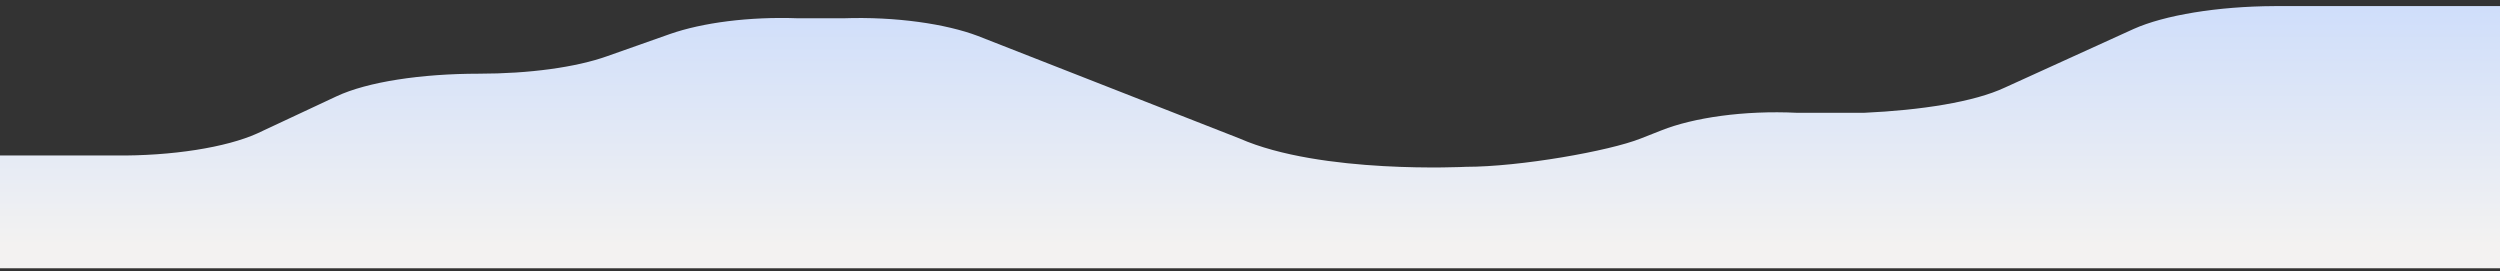 ﻿<?xml version="1.0" encoding="utf-8"?>
<svg version="1.1" xmlns:xlink="http://www.w3.org/1999/xlink" width="820px" height="89px" xmlns="http://www.w3.org/2000/svg">
  <rect width="100%" height="100%" fill="#333333" stroke="none"/>
  <defs>
    <linearGradient gradientUnits="userSpaceOnUse" x1="205" y1="80.599" x2="205" y2="-17.321" id="LinearGradient1">
      <stop id="Stop2" stop-color="#f3f2f1" offset="0" />
      <stop id="Stop3" stop-color="#c6d9fd" offset="1" />
    </linearGradient>
  </defs>
  <g transform="matrix(1 0 0 1 70 -602 )">
    <path d="M 0 88  L 0 51  L 37.629 51  C 56.569 51.207  74.247 48.318  84.349 43.778  L 110.36 31.601  C 120.462 26.854  138.14 24.172  157.08 24.172  C 173.496 24.172  188.901 22.108  199.255 18.393  L 219.711 11.17  C 230.317 7.455  245.722 5.391  261.885 6  L 276.532 6  C 293.957 5.391  310.373 7.867  320.727 11.789  L 406.591 45.429  C 433.36 57.192  480.838 54.716  480.838 54.716  C 498.516 54.716  527.81 49.556  538.164 45.429  L 544.983 42.746  C 555.337 38.618  572.005 36.142  589.43 37  L 611.401 37  C 630.089 36.142  647.515 33.459  657.616 28.712  L 699.791 9.518  C 709.892 4.978  727.318 2.089  746.006 2  L 820 2  L 820 88  L 0 88  Z " fill-rule="nonzero" fill="url(#LinearGradient1)" stroke="none" transform="matrix(1 0 0 1 -70 602 )" />
  </g>
</svg>